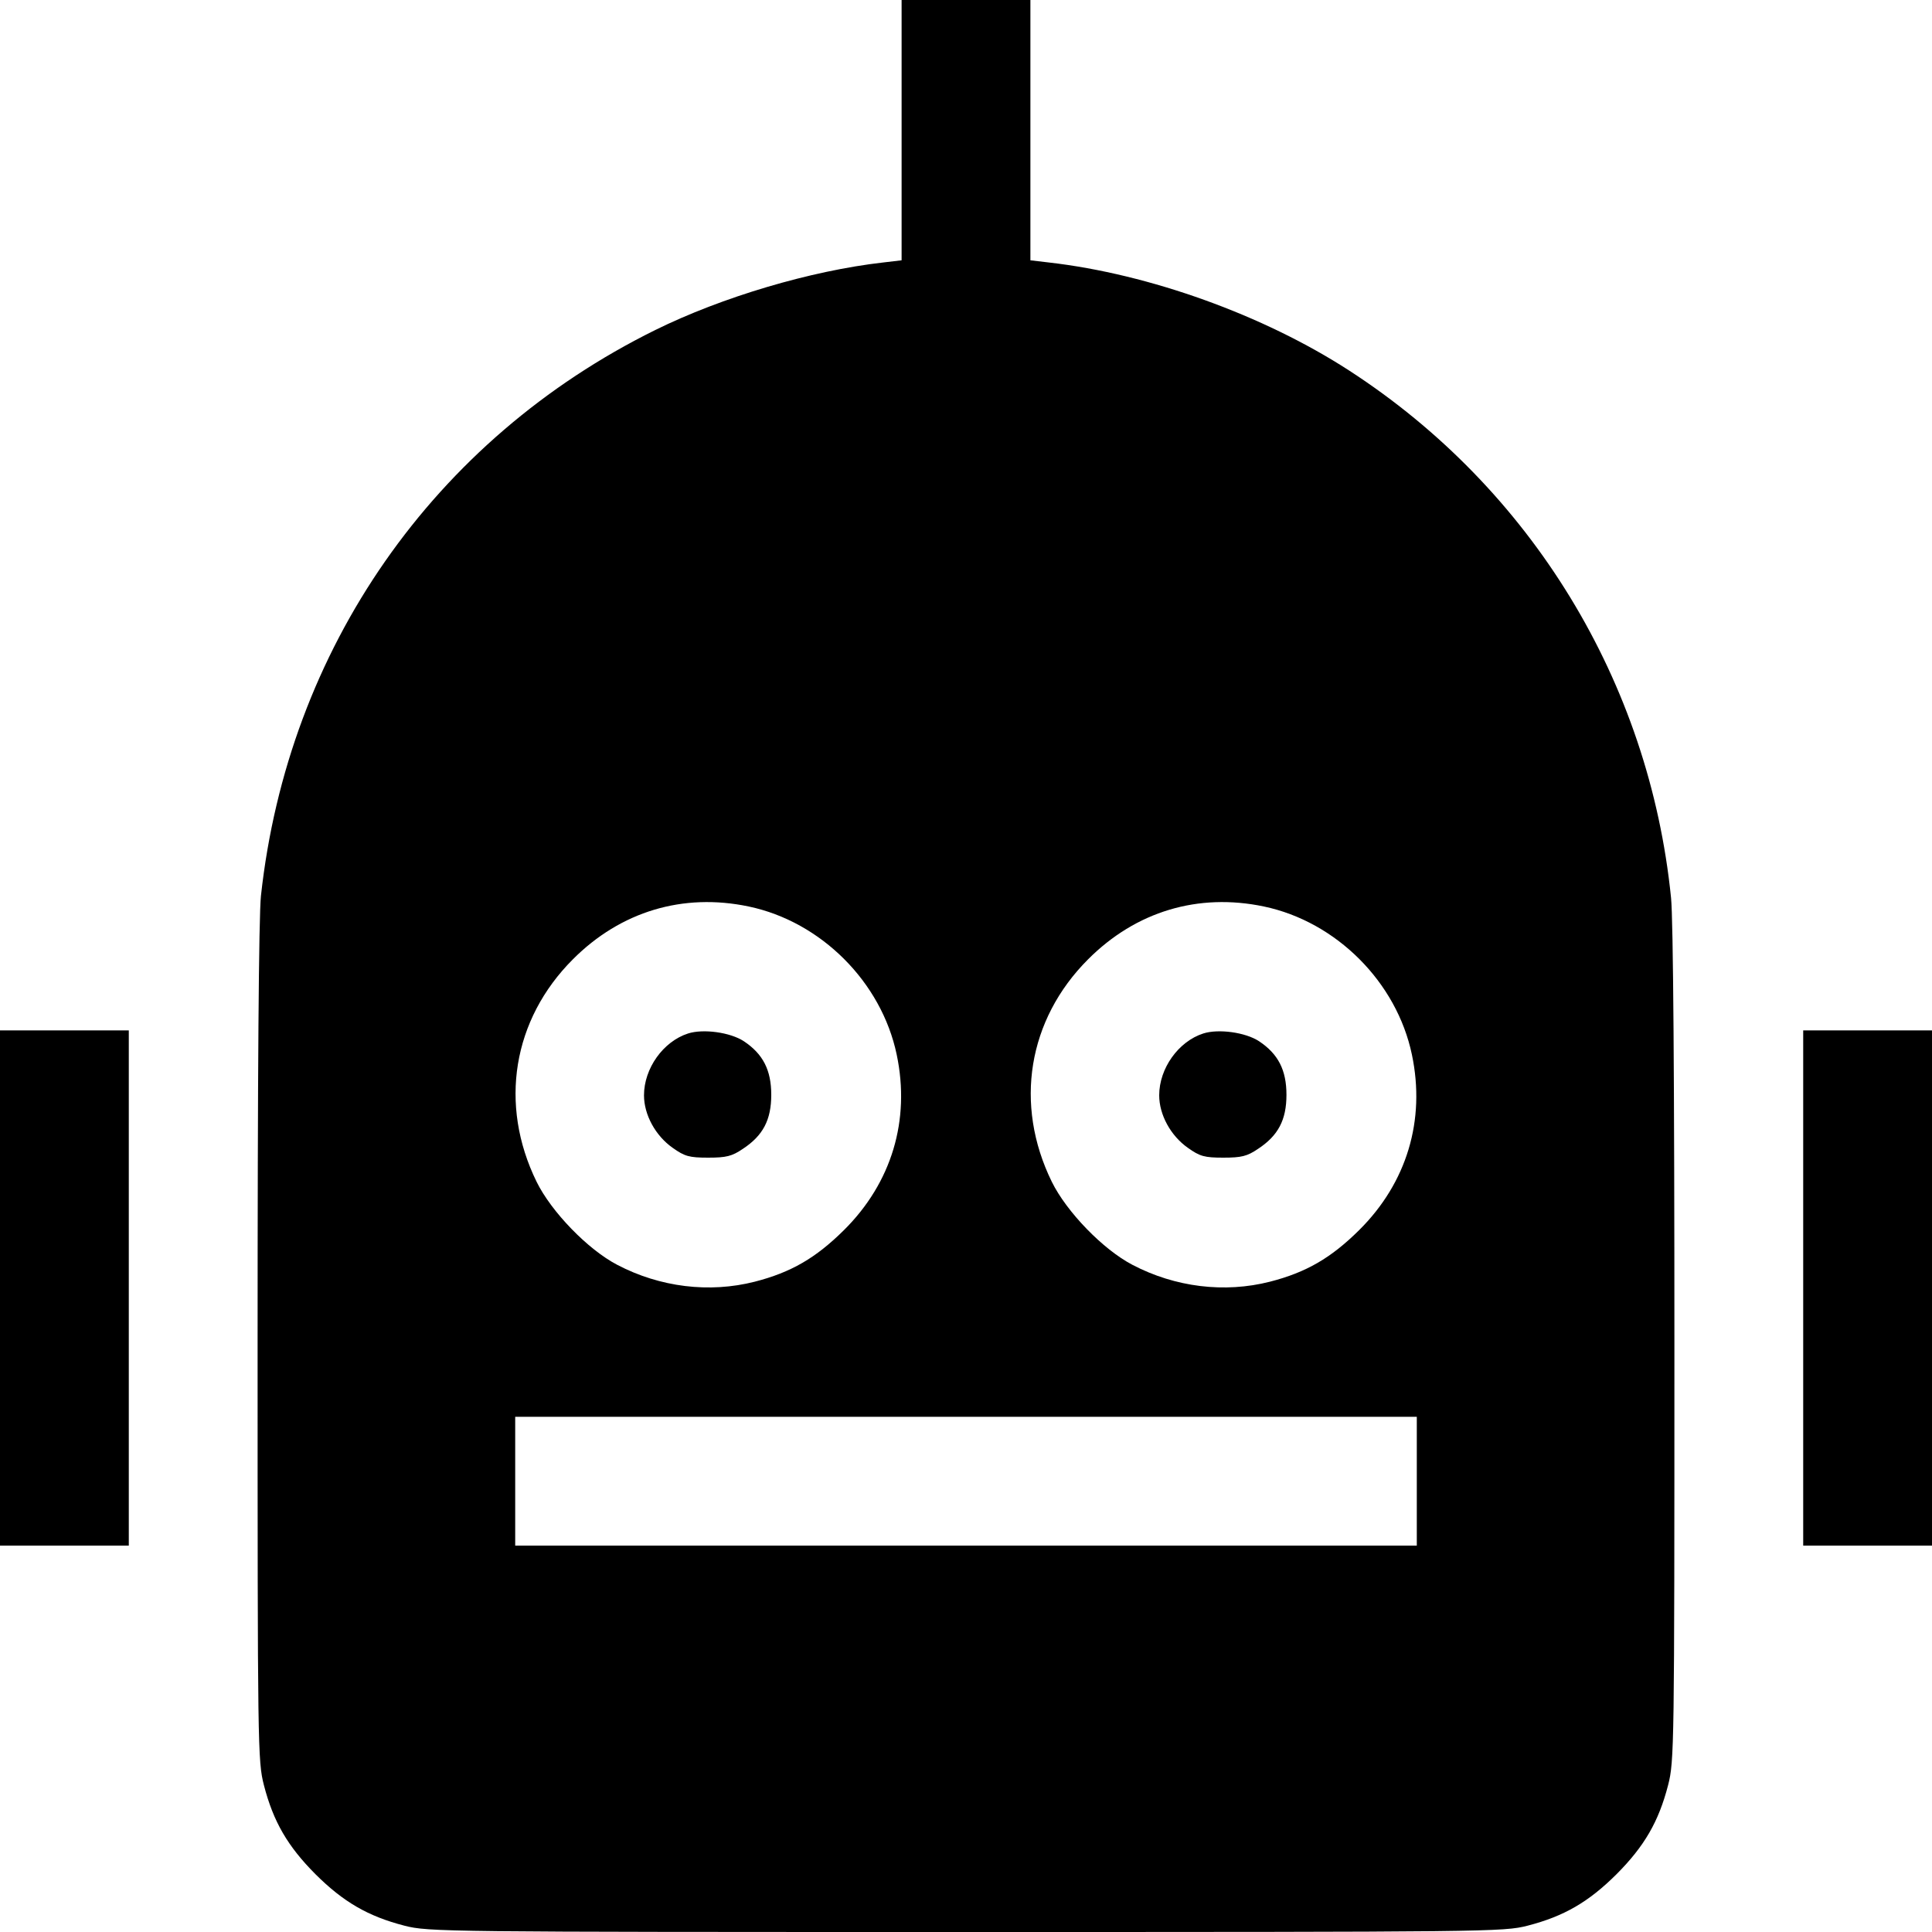 <svg fill="none" viewBox="0 0 15 15" xmlns="http://www.w3.org/2000/svg"><path d="M7.000 1.011 L 7.000 2.021 6.856 2.038 C 6.294 2.102,5.605 2.307,5.088 2.562 C 3.367 3.412,2.235 5.037,2.026 6.955 C 2.009 7.113,2.000 8.335,2.000 10.433 C 2.000 13.572,2.001 13.673,2.049 13.860 C 2.122 14.143,2.233 14.334,2.449 14.551 C 2.666 14.767,2.857 14.878,3.140 14.951 C 3.328 14.999,3.432 15.000,7.500 15.000 C 11.568 15.000,11.672 14.999,11.860 14.951 C 12.143 14.878,12.334 14.767,12.551 14.551 C 12.767 14.334,12.878 14.143,12.951 13.860 C 12.999 13.673,13.000 13.572,13.000 10.449 C 13.000 8.394,12.991 7.137,12.974 6.971 C 12.805 5.294,11.889 3.793,10.475 2.877 C 9.812 2.447,8.923 2.127,8.144 2.038 L 8.000 2.021 8.000 1.011 L 8.000 0.000 7.500 0.000 L 7.000 0.000 7.000 1.011 M5.813 7.038 C 6.375 7.156,6.844 7.625,6.962 8.188 C 7.069 8.697,6.923 9.183,6.552 9.551 C 6.334 9.767,6.141 9.879,5.860 9.951 C 5.507 10.041,5.124 9.994,4.792 9.820 C 4.564 9.701,4.281 9.409,4.166 9.175 C 3.872 8.575,3.980 7.916,4.448 7.448 C 4.819 7.076,5.303 6.931,5.813 7.038 M9.813 7.038 C 10.375 7.156,10.844 7.625,10.962 8.188 C 11.069 8.697,10.923 9.183,10.552 9.551 C 10.334 9.767,10.141 9.879,9.860 9.951 C 9.507 10.041,9.124 9.994,8.792 9.820 C 8.564 9.701,8.281 9.409,8.166 9.175 C 7.872 8.575,7.980 7.916,8.448 7.448 C 8.819 7.076,9.303 6.931,9.813 7.038 M0.000 10.000 L 0.000 12.000 0.500 12.000 L 1.000 12.000 1.000 10.000 L 1.000 8.000 0.500 8.000 L 0.000 8.000 0.000 10.000 M5.342 8.024 C 5.149 8.086,5.000 8.295,5.000 8.504 C 5.000 8.655,5.089 8.818,5.223 8.912 C 5.316 8.978,5.351 8.988,5.498 8.988 C 5.639 8.988,5.683 8.977,5.767 8.920 C 5.924 8.817,5.988 8.695,5.988 8.500 C 5.988 8.308,5.924 8.183,5.775 8.084 C 5.670 8.015,5.460 7.986,5.342 8.024 M9.342 8.024 C 9.149 8.086,9.000 8.295,9.000 8.504 C 9.000 8.655,9.089 8.818,9.223 8.912 C 9.316 8.978,9.351 8.988,9.498 8.988 C 9.639 8.988,9.683 8.977,9.767 8.920 C 9.924 8.817,9.988 8.695,9.988 8.500 C 9.988 8.308,9.924 8.183,9.775 8.084 C 9.670 8.015,9.460 7.986,9.342 8.024 M14.000 10.000 L 14.000 12.000 14.500 12.000 L 15.000 12.000 15.000 10.000 L 15.000 8.000 14.500 8.000 L 14.000 8.000 14.000 10.000 M11.000 11.500 L 11.000 12.000 7.500 12.000 L 4.000 12.000 4.000 11.500 L 4.000 11.000 7.500 11.000 L 11.000 11.000 11.000 11.500 " fill="currentColor" stroke="none" fill-rule="evenodd"></path></svg>